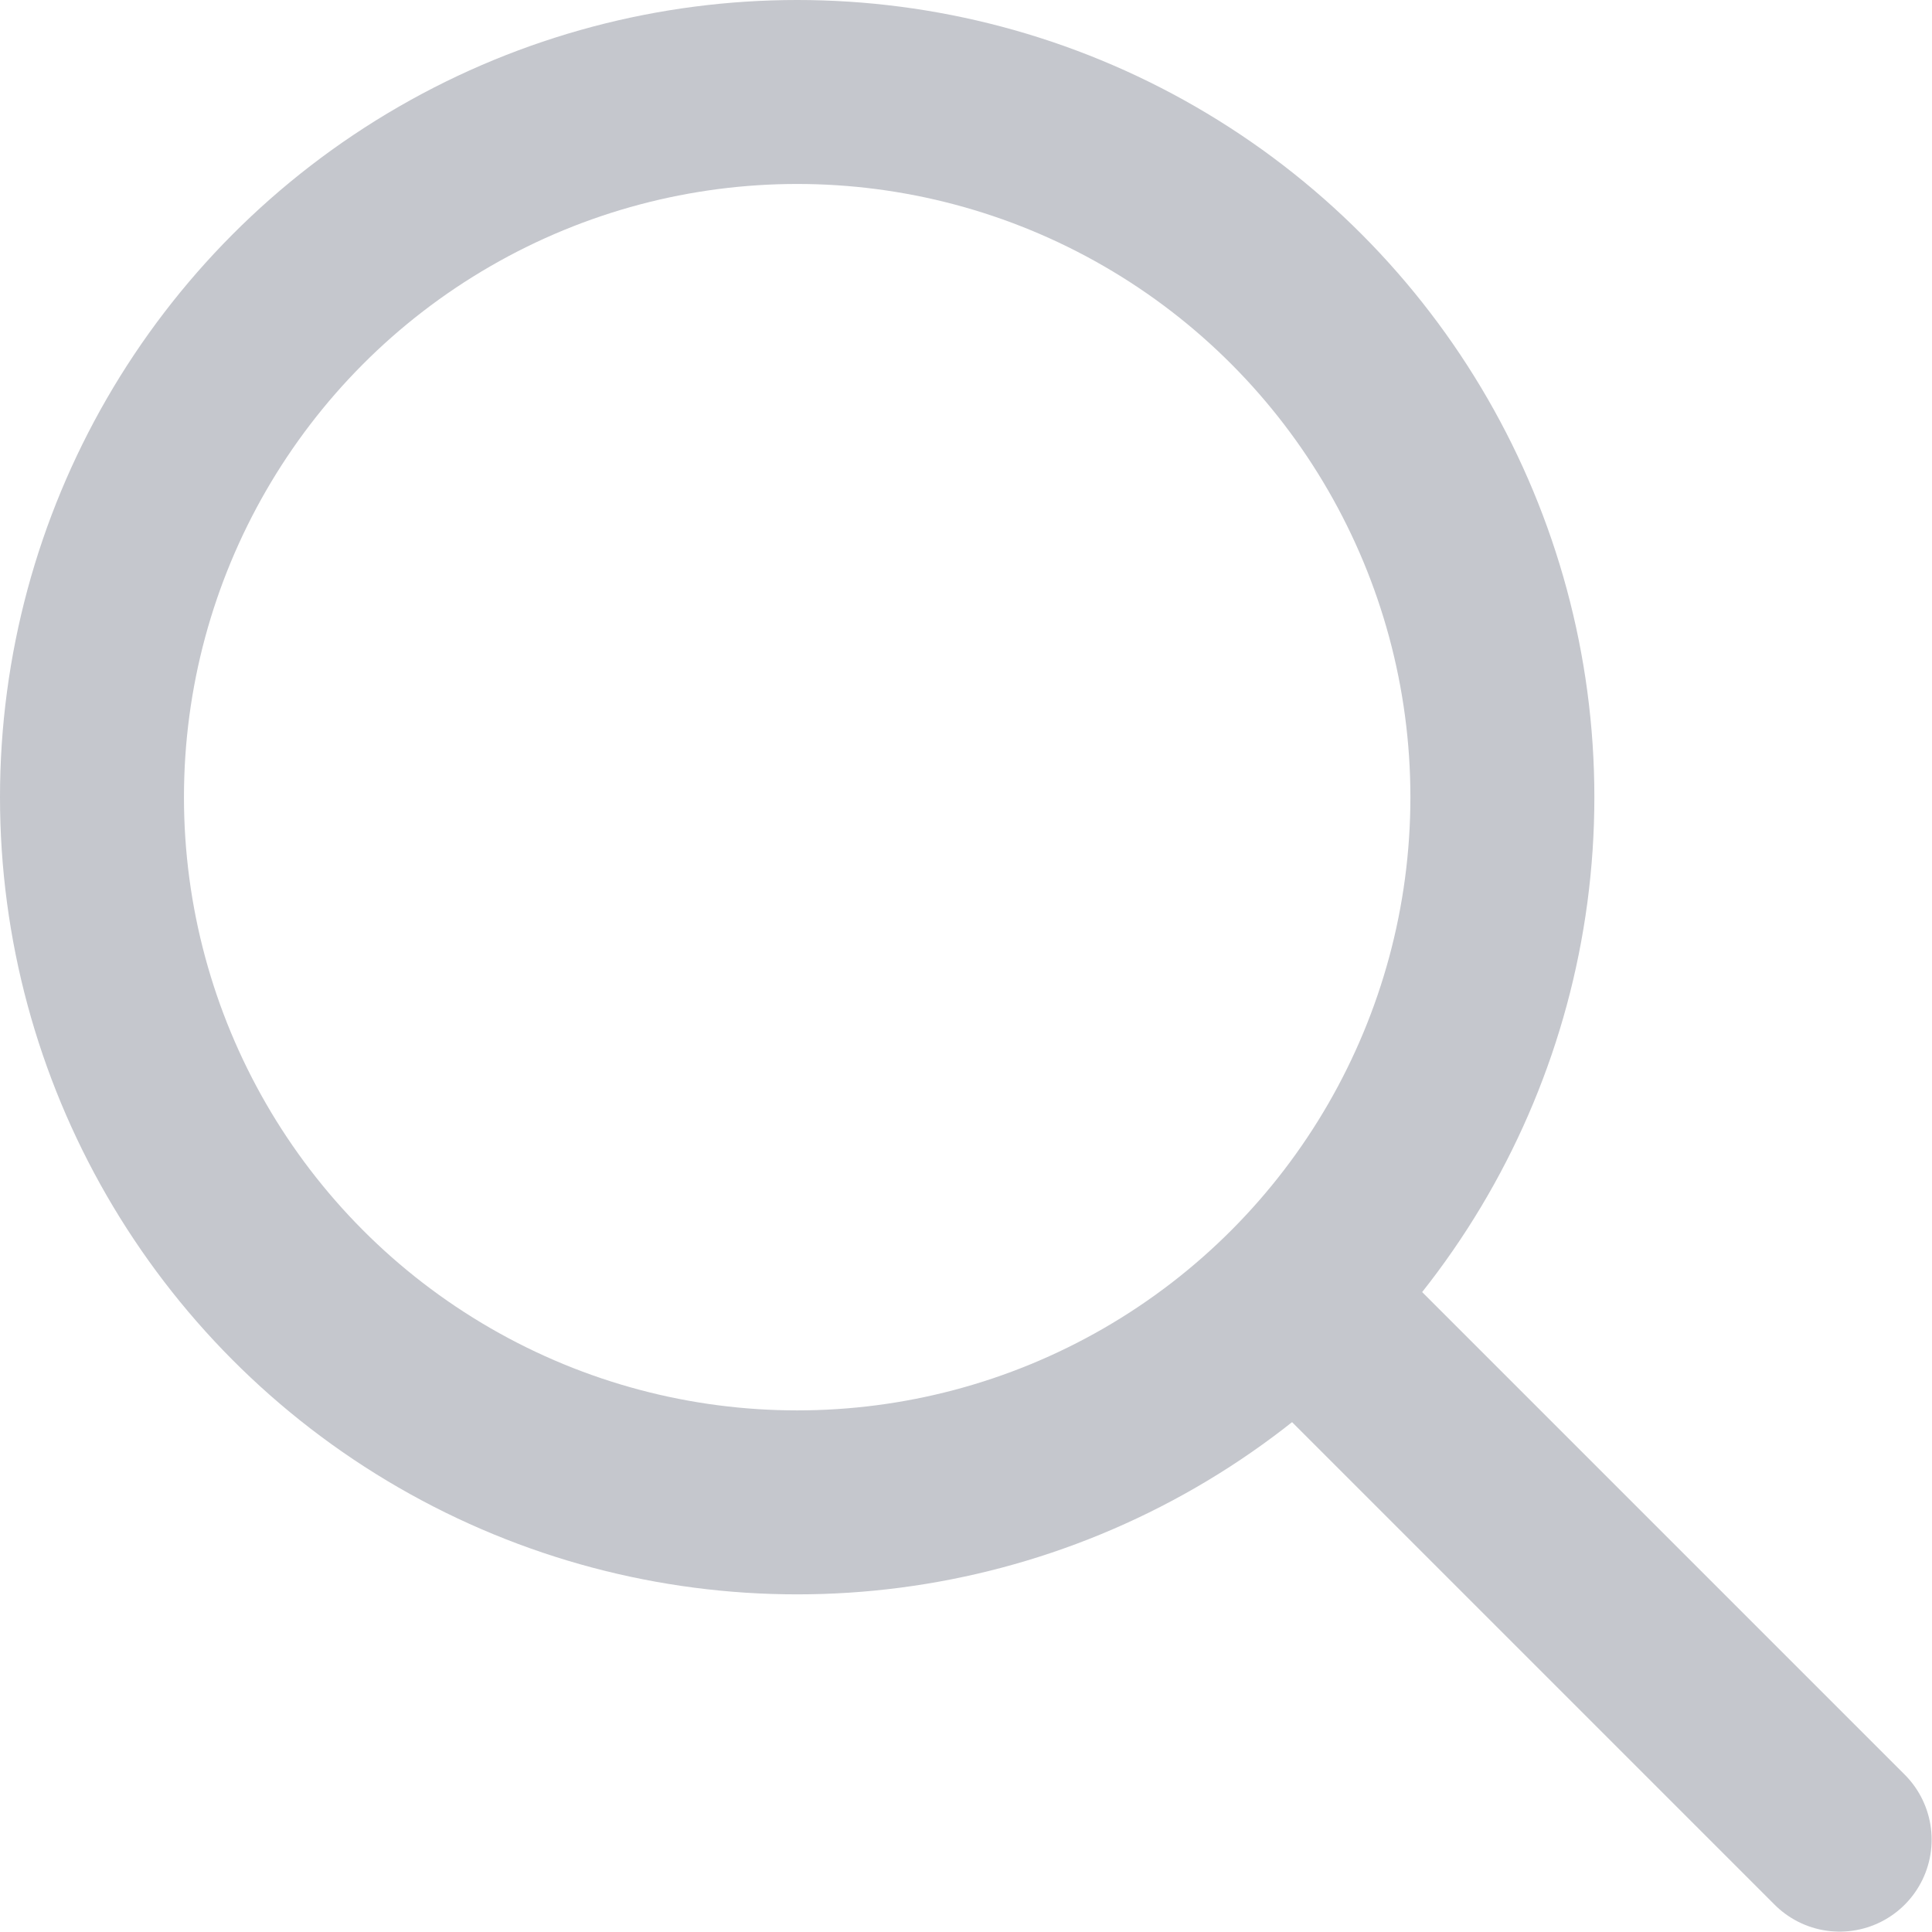 <svg width="15.753" height="15.753" viewBox="0 0 15.753 15.753" fill="none" xmlns="http://www.w3.org/2000/svg" xmlns:xlink="http://www.w3.org/1999/xlink">
	<desc>
			Created with Pixso.
	</desc>
	<defs/>
	<circle id="Ellipse" cx="6.5" cy="6.5" r="5.75" stroke="#C5C7CD" stroke-opacity="1" stroke-width="1.5"/>
	<path id="Vector" d="M11 11L15 15" stroke="#C5C7CD" stroke-opacity="1" stroke-width="1.5" stroke-linecap="round"/>
</svg>
